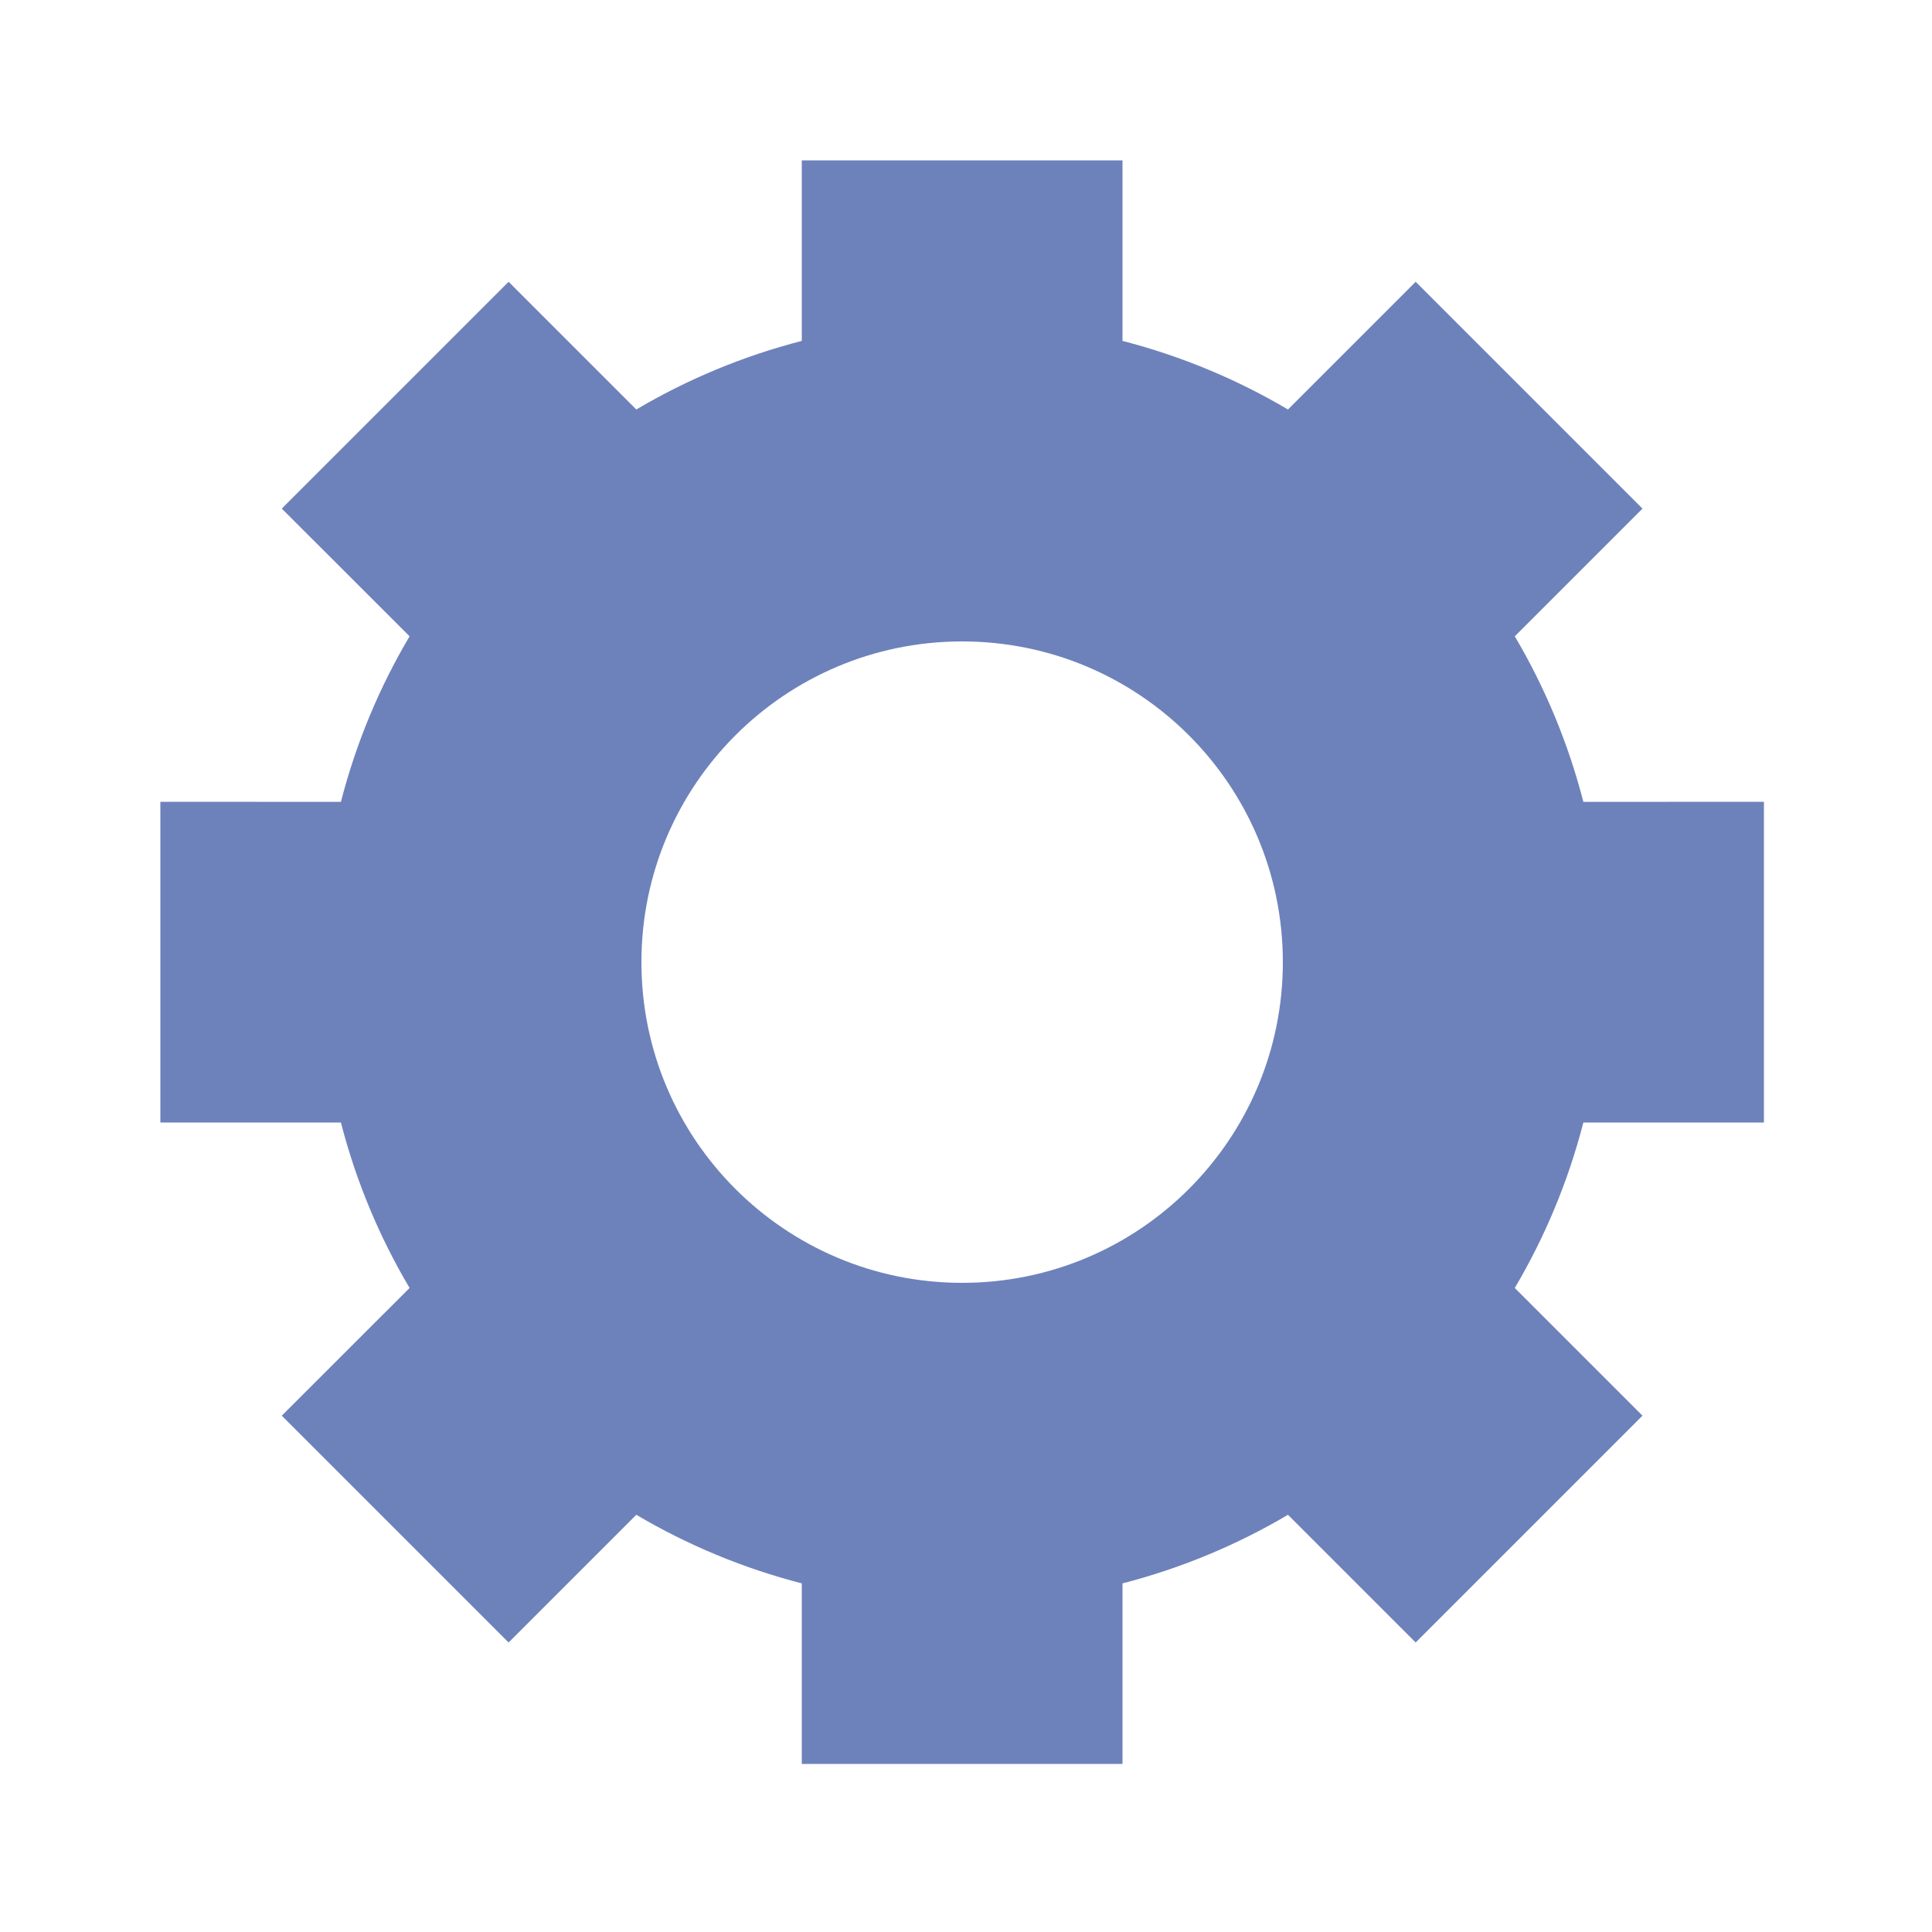 <svg xmlns="http://www.w3.org/2000/svg" width="20" height="20" viewBox="0 0 20 20" fill="none">
  <path fill-rule="evenodd" clip-rule="evenodd" d="M11.62 1.66L11.62 3.529C12.229 3.686 12.805 3.927 13.333 4.239L14.655 2.917L17.003 5.265L15.681 6.587C15.993 7.115 16.234 7.691 16.391 8.301L18.26 8.3V11.62L16.391 11.62C16.234 12.229 15.993 12.805 15.681 13.333L17.003 14.655L14.655 17.003L13.333 15.681C12.805 15.993 12.229 16.234 11.62 16.391L11.62 18.26H8.3L8.3 16.391C7.691 16.234 7.115 15.993 6.587 15.681L5.265 17.003L2.917 14.655L4.24 13.333C3.927 12.805 3.686 12.229 3.529 11.62L1.66 11.62V8.3L3.529 8.301C3.686 7.691 3.927 7.115 4.24 6.587L2.917 5.265L5.265 2.917L6.587 4.239C7.115 3.927 7.691 3.686 8.3 3.529L8.3 1.66H11.62ZM9.96 6.64C8.127 6.64 6.64 8.126 6.64 9.96C6.64 11.794 8.127 13.28 9.96 13.28C11.794 13.28 13.28 11.794 13.28 9.96C13.28 8.126 11.794 6.64 9.96 6.64Z" fill="#6D82BB"/>
  <mask id="mask0_2568_2247" style="mask-type:luminance" maskUnits="userSpaceOnUse" x="1" y="1" width="18" height="18">
    <path fill-rule="evenodd" clip-rule="evenodd" d="M11.62 1.66L11.62 3.529C12.229 3.686 12.805 3.927 13.333 4.239L14.655 2.917L17.003 5.265L15.681 6.587C15.993 7.115 16.234 7.691 16.391 8.301L18.26 8.3V11.62L16.391 11.62C16.234 12.229 15.993 12.805 15.681 13.333L17.003 14.655L14.655 17.003L13.333 15.681C12.805 15.993 12.229 16.234 11.62 16.391L11.62 18.26H8.3L8.3 16.391C7.691 16.234 7.115 15.993 6.587 15.681L5.265 17.003L2.917 14.655L4.24 13.333C3.927 12.805 3.686 12.229 3.529 11.62L1.66 11.62V8.3L3.529 8.301C3.686 7.691 3.927 7.115 4.24 6.587L2.917 5.265L5.265 2.917L6.587 4.239C7.115 3.927 7.691 3.686 8.3 3.529L8.3 1.66H11.62ZM9.96 6.64C8.127 6.64 6.64 8.126 6.64 9.96C6.64 11.794 8.127 13.28 9.96 13.28C11.794 13.28 13.28 11.794 13.28 9.96C13.28 8.126 11.794 6.64 9.96 6.64Z" fill="white"/>
  </mask>
  <g mask="url(#mask0_2568_2247)">
  </g>
</svg>